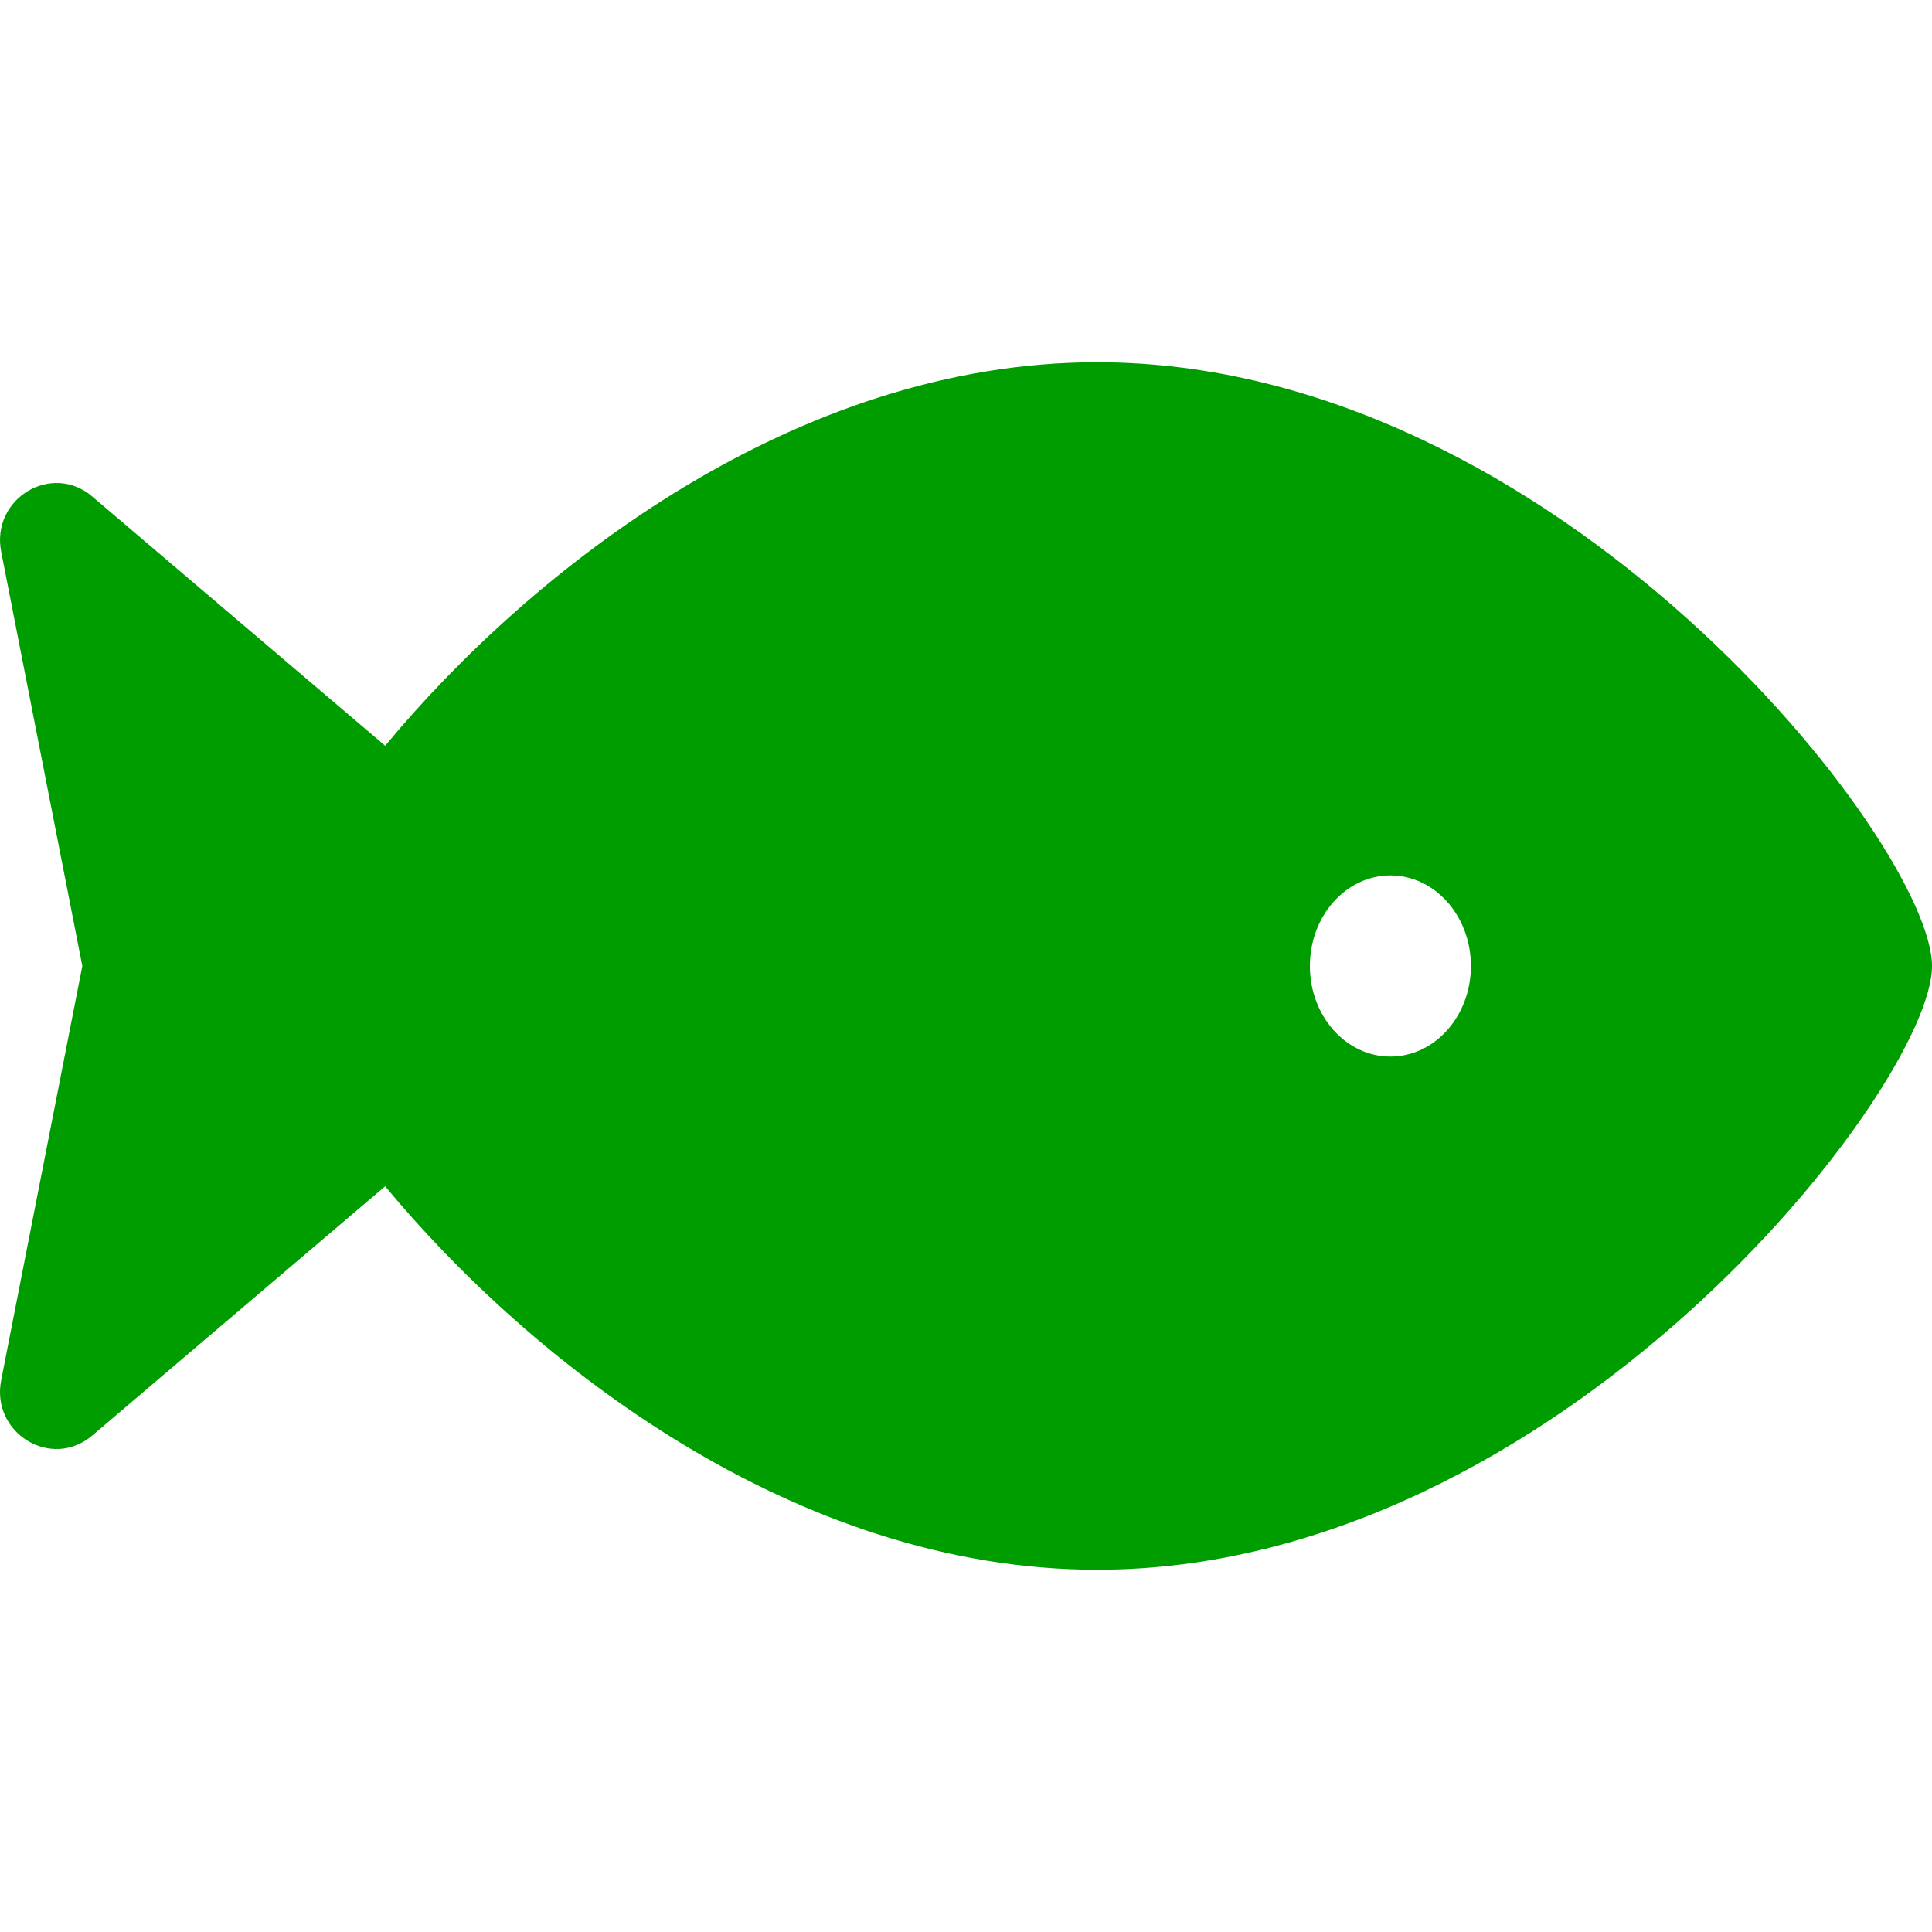 <svg width="100" height="100" viewBox="0 0 100 100" fill="none" xmlns="http://www.w3.org/2000/svg">
<g clip-path="url(#clip0_416_72)">
<path d="M56.788 18.75C41.168 18.75 27.528 29.447 19.936 38.6L4.774 25.699C2.668 23.906 -0.476 25.816 0.062 28.562L4.26 50L0.061 71.439C-0.477 74.186 2.667 76.094 4.773 74.303L19.934 61.402C27.526 70.553 41.168 81.25 56.788 81.25C80.653 81.25 100 56.25 100 50C100 43.75 80.653 18.75 56.788 18.75ZM71.967 54.688C69.667 54.688 67.8 52.588 67.8 50C67.8 47.41 69.667 45.312 71.967 45.312C74.269 45.312 76.134 47.41 76.134 50C76.134 52.588 74.267 54.688 71.967 54.688Z" fill="#009D00"/>
</g>
<defs>
<clipPath id="clip0_416_72">
<rect width="100" height="100" fill="white"/>
</clipPath>
</defs>
</svg>

